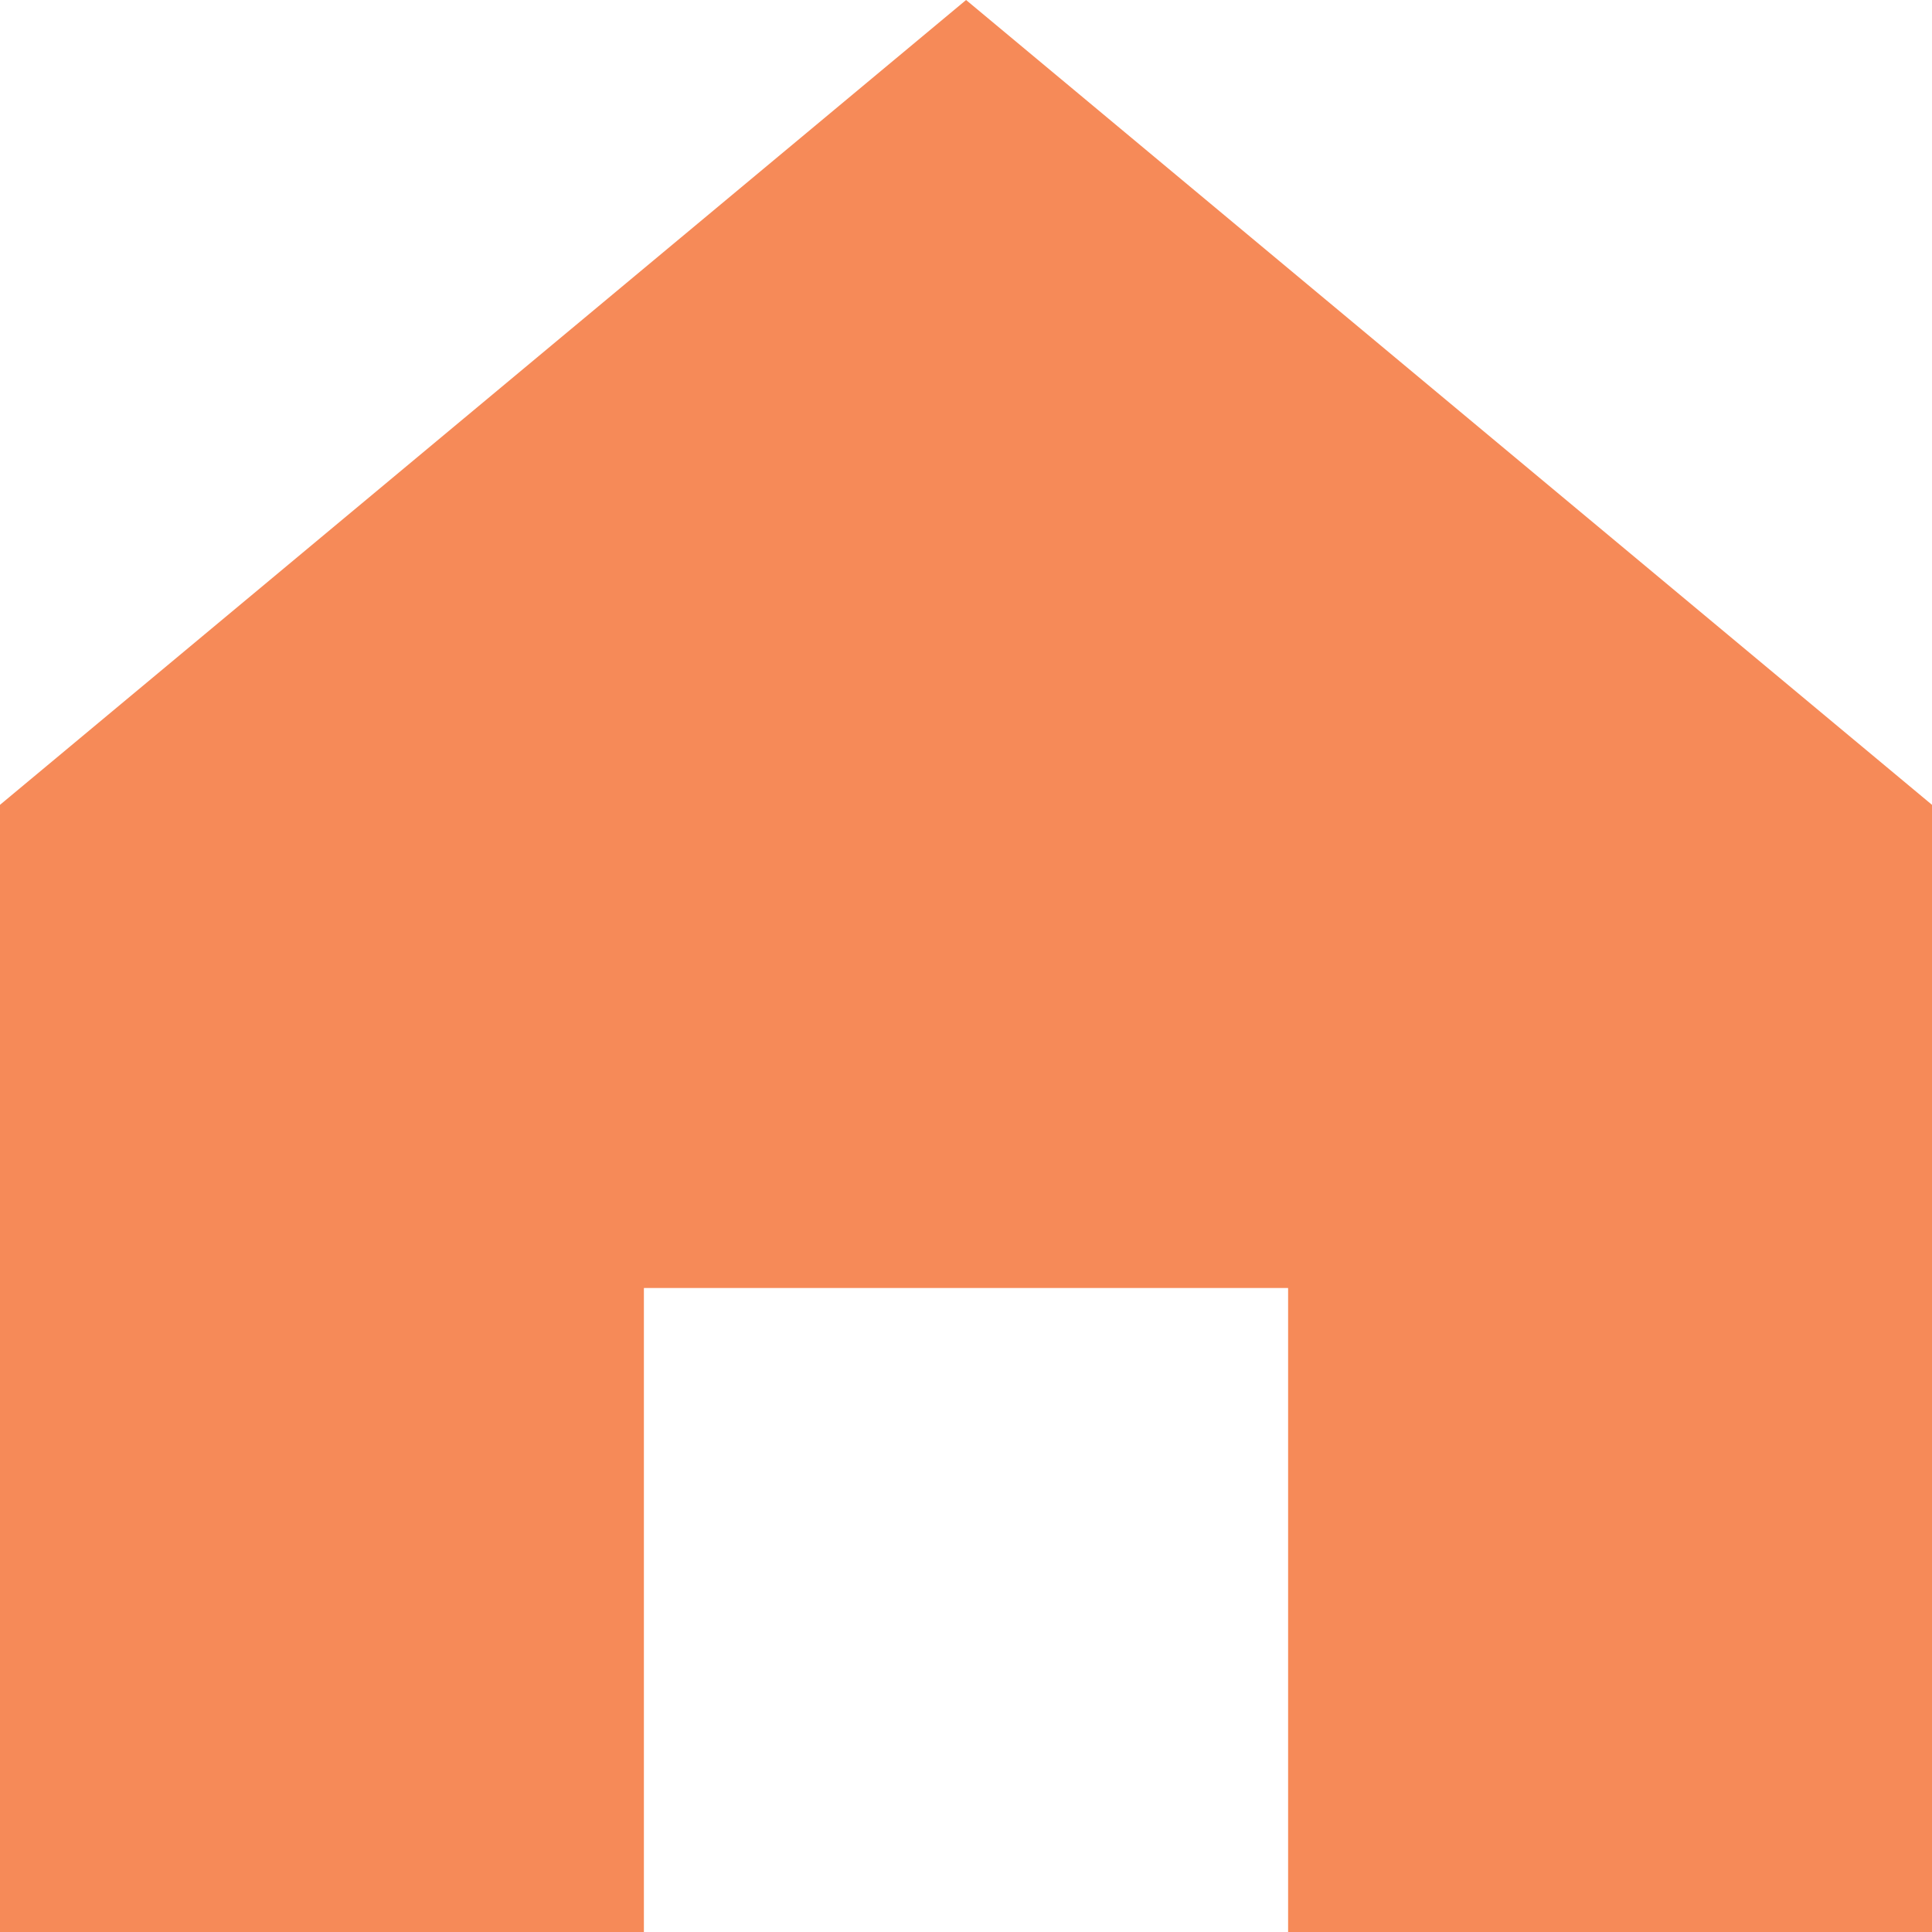 <svg width="600" height="600" viewBox="0 0 600 600" fill="none" xmlns="http://www.w3.org/2000/svg">
<path d="M300.025 0L0 249.95V600H199.967V400H400.033V600H600V249.95L300.025 0Z" fill="#F68A58"/>
</svg>
